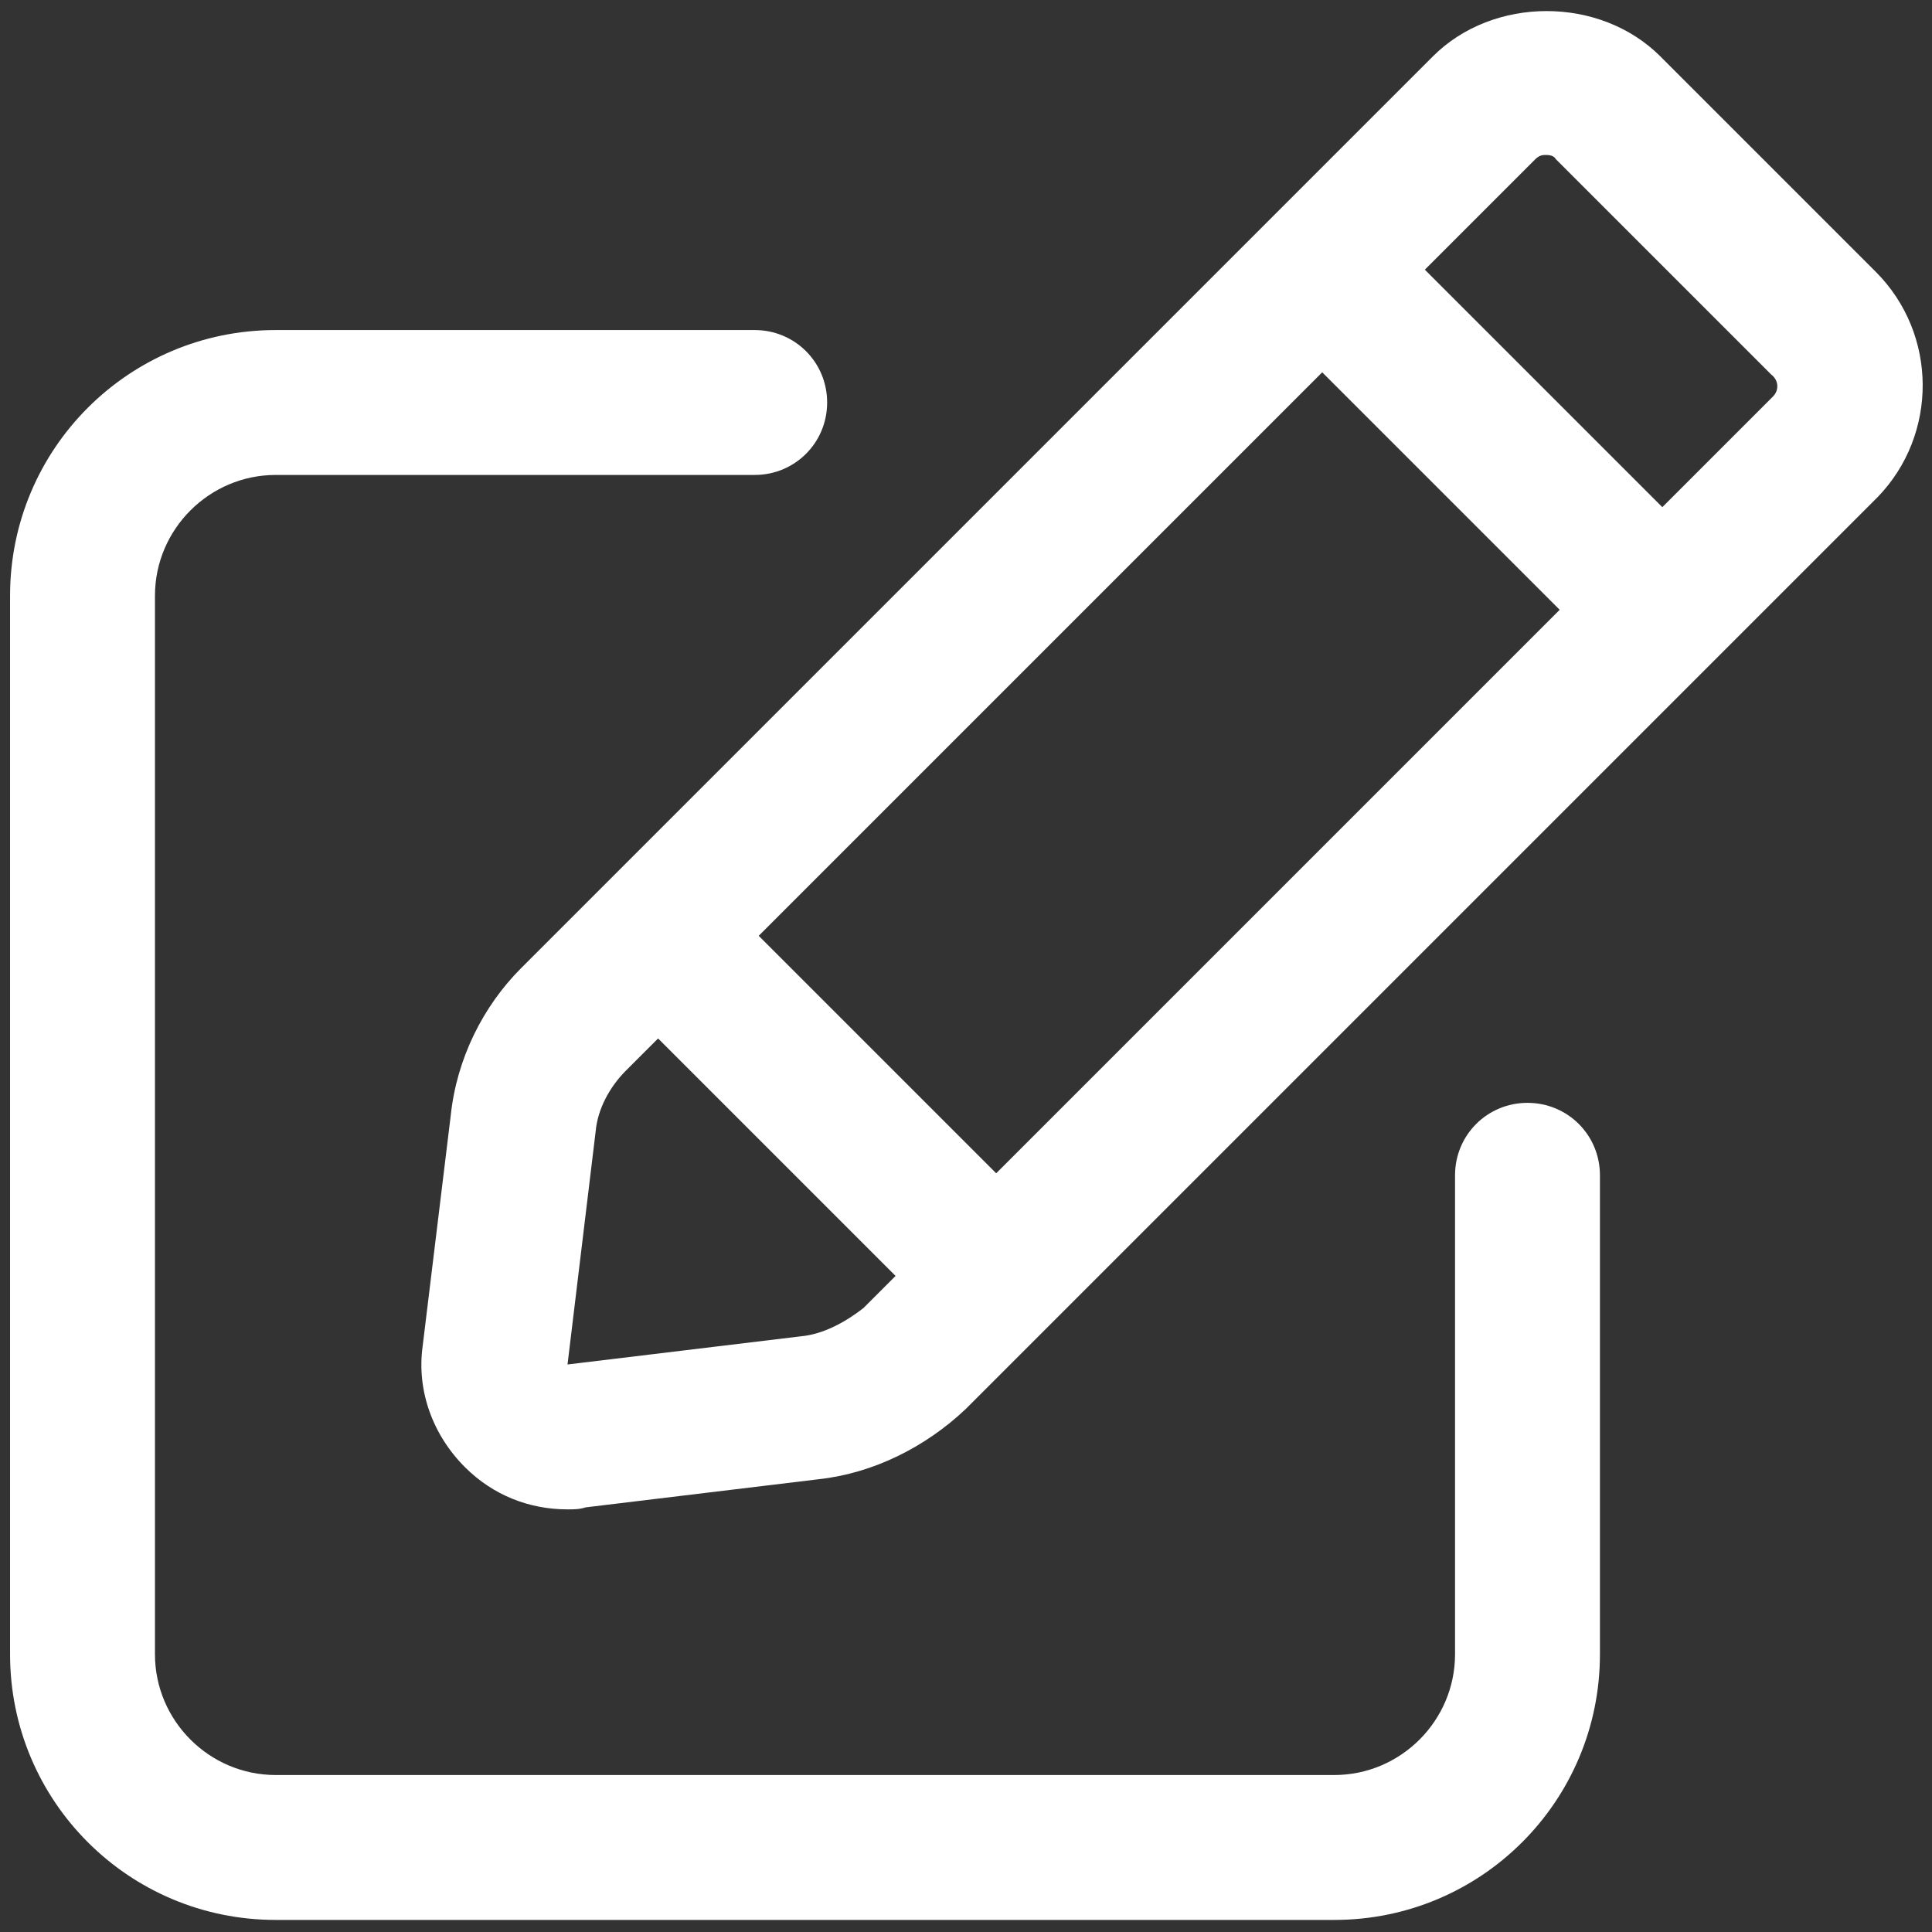 <?xml version="1.0" encoding="UTF-8"?>
<svg width="96px" height="96px" viewBox="0 0 96 96" version="1.1" xmlns="http://www.w3.org/2000/svg" xmlns:xlink="http://www.w3.org/1999/xlink">
    <rect x="0" y="0" width="96" height="96" fill="#333333" stroke="none"/>
    <!-- Generator: Sketch 58 (84663) - https://sketch.com -->
    <title>Slice 1</title>
    <desc>Created with Sketch.</desc>
    <g id="Page-1" stroke="none" stroke-width="1" fill="none" fill-rule="evenodd">
        <g id="noun_note_2937050" fill="#FFFFFF" fill-rule="nonzero">
            <g id="Group">
                <g>
                    <path d="M75.9,54.8 C73.9,54.8 72.3,56.4 72.3,58.4 L72.3,82.2 C72.3,85.5 69.6,88.2 66.3,88.2 L13.7,88.2 C10.4,88.2 7.7,85.5 7.7,82.2 L7.7,29.6 C7.7,26.3 10.4,23.6 13.7,23.6 L37.5,23.6 C39.5,23.6 41.1,22 41.1,20 C41.1,18 39.5,16.4 37.5,16.4 L13.7,16.4 C6.4,16.4 0.5,22.3 0.5,29.6 L0.5,82.2 C0.5,89.5 6.4,95.4 13.7,95.4 L66.3,95.4 C73.6,95.4 79.5,89.5 79.5,82.2 L79.5,58.4 C79.5,56.4 77.9,54.8 75.9,54.8 Z" id="Path"></path>
                    <path d="M93.2,13.5 L82.5,2.8 C79.5,-0.2 74.2,-0.2 71.2,2.8 L25.9,48.1 C24,50 22.7,52.6 22.4,55.4 L21,66.9 C20.7,69.1 21.5,71.3 23.1,72.9 C24.5,74.3 26.3,75 28.2,75 C28.5,75 28.8,75 29.1,74.9 L40.7,73.5 C43.4,73.2 46,71.9 48,70 L93.3,24.7 C96.3,21.6 96.3,16.6 93.2,13.5 Z M65.7,18.5 L77.5,30.3 L49.5,58.3 L37.7,46.5 L65.7,18.5 Z M39.8,66.4 L28.2,67.8 L29.6,56.2 C29.7,55.1 30.3,54 31.1,53.2 L32.7,51.6 L44.5,63.4 L42.9,65 C42,65.7 40.9,66.3 39.8,66.4 Z M88.1,19.7 L82.6,25.2 L70.8,13.4 L76.3,7.9 C76.5,7.7 76.7,7.7 76.8,7.7 C76.9,7.7 77.2,7.7 77.3,7.9 L88,18.6 C88.4,18.9 88.4,19.4 88.1,19.7 Z" id="Shape"></path>
                </g>
            </g>
        </g>
    </g>
</svg>